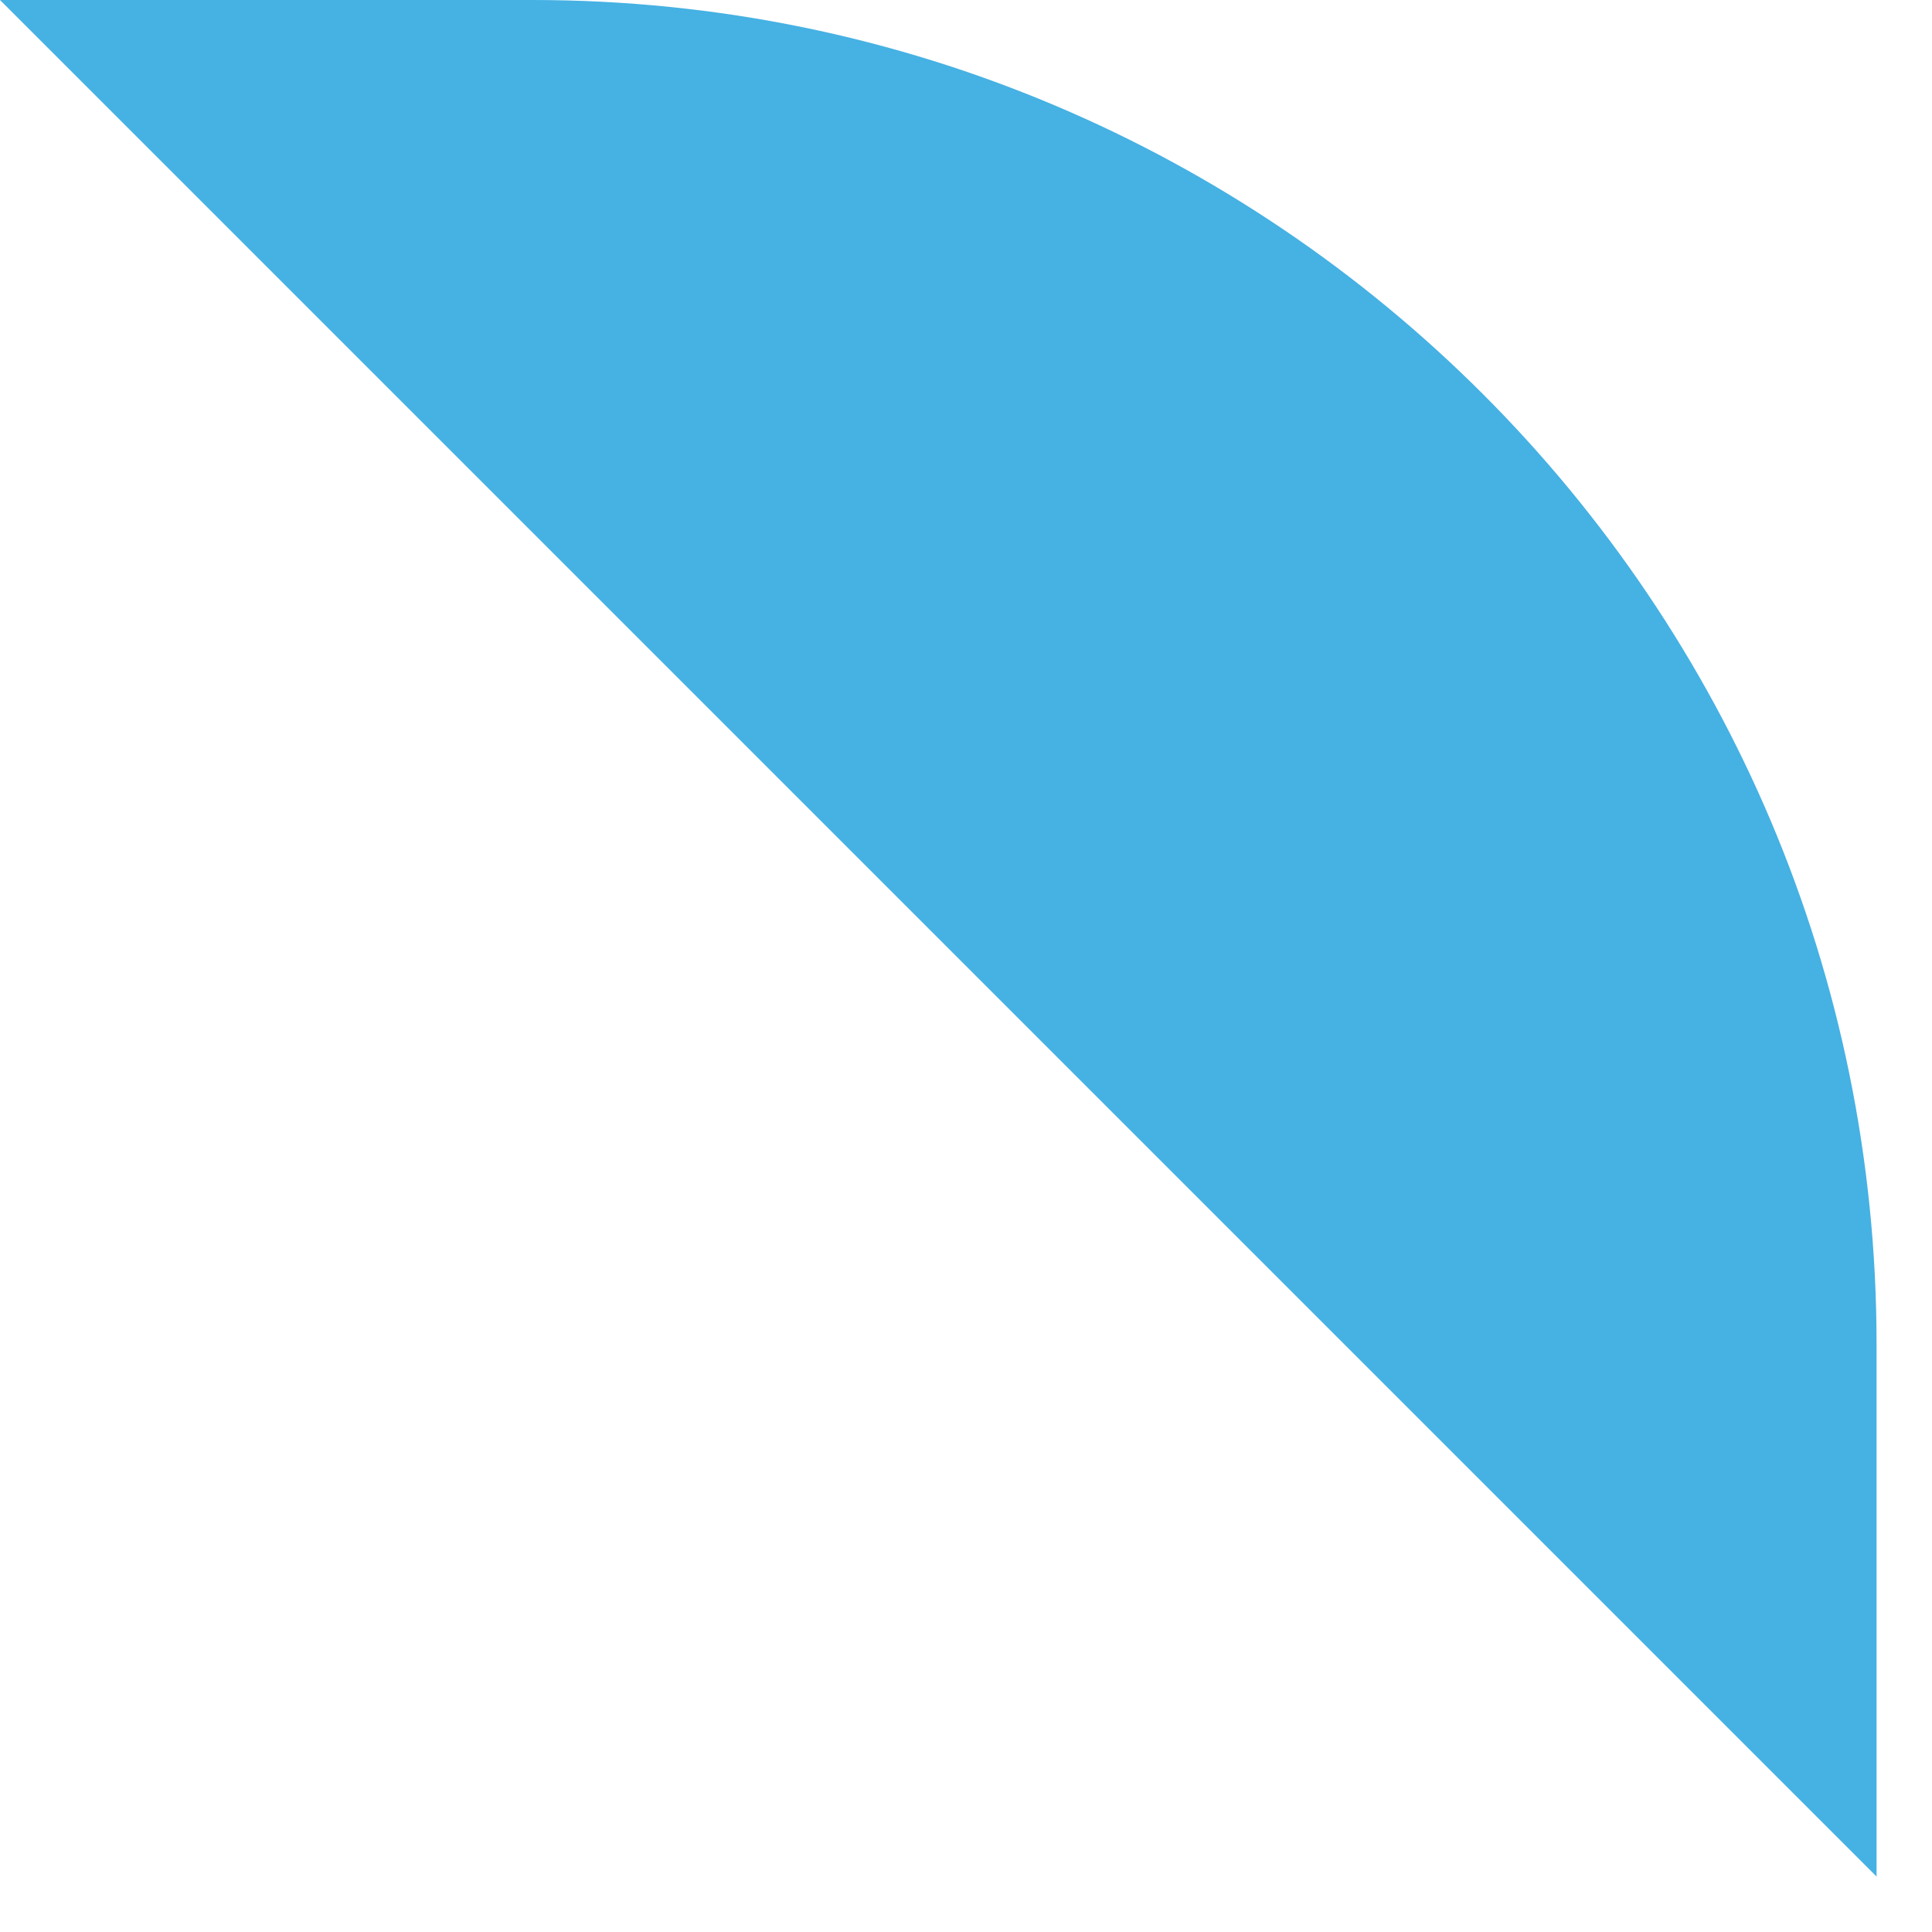 <svg xmlns="http://www.w3.org/2000/svg" xmlns:xlink="http://www.w3.org/1999/xlink" width="23" height="23"
     viewBox="0 0 23 23" fill="none">
    <path id="卡片" fill-rule="evenodd" style="fill:#46B1E3"
          transform="translate(0 0)  rotate(270 11.17 11.17)"
          opacity="1" d="M6.34,22.34C15.17,22.34 22.34,15.17 22.34,6.34L22.34,0L0,22.34L6.34,22.34Z "/>
</svg>